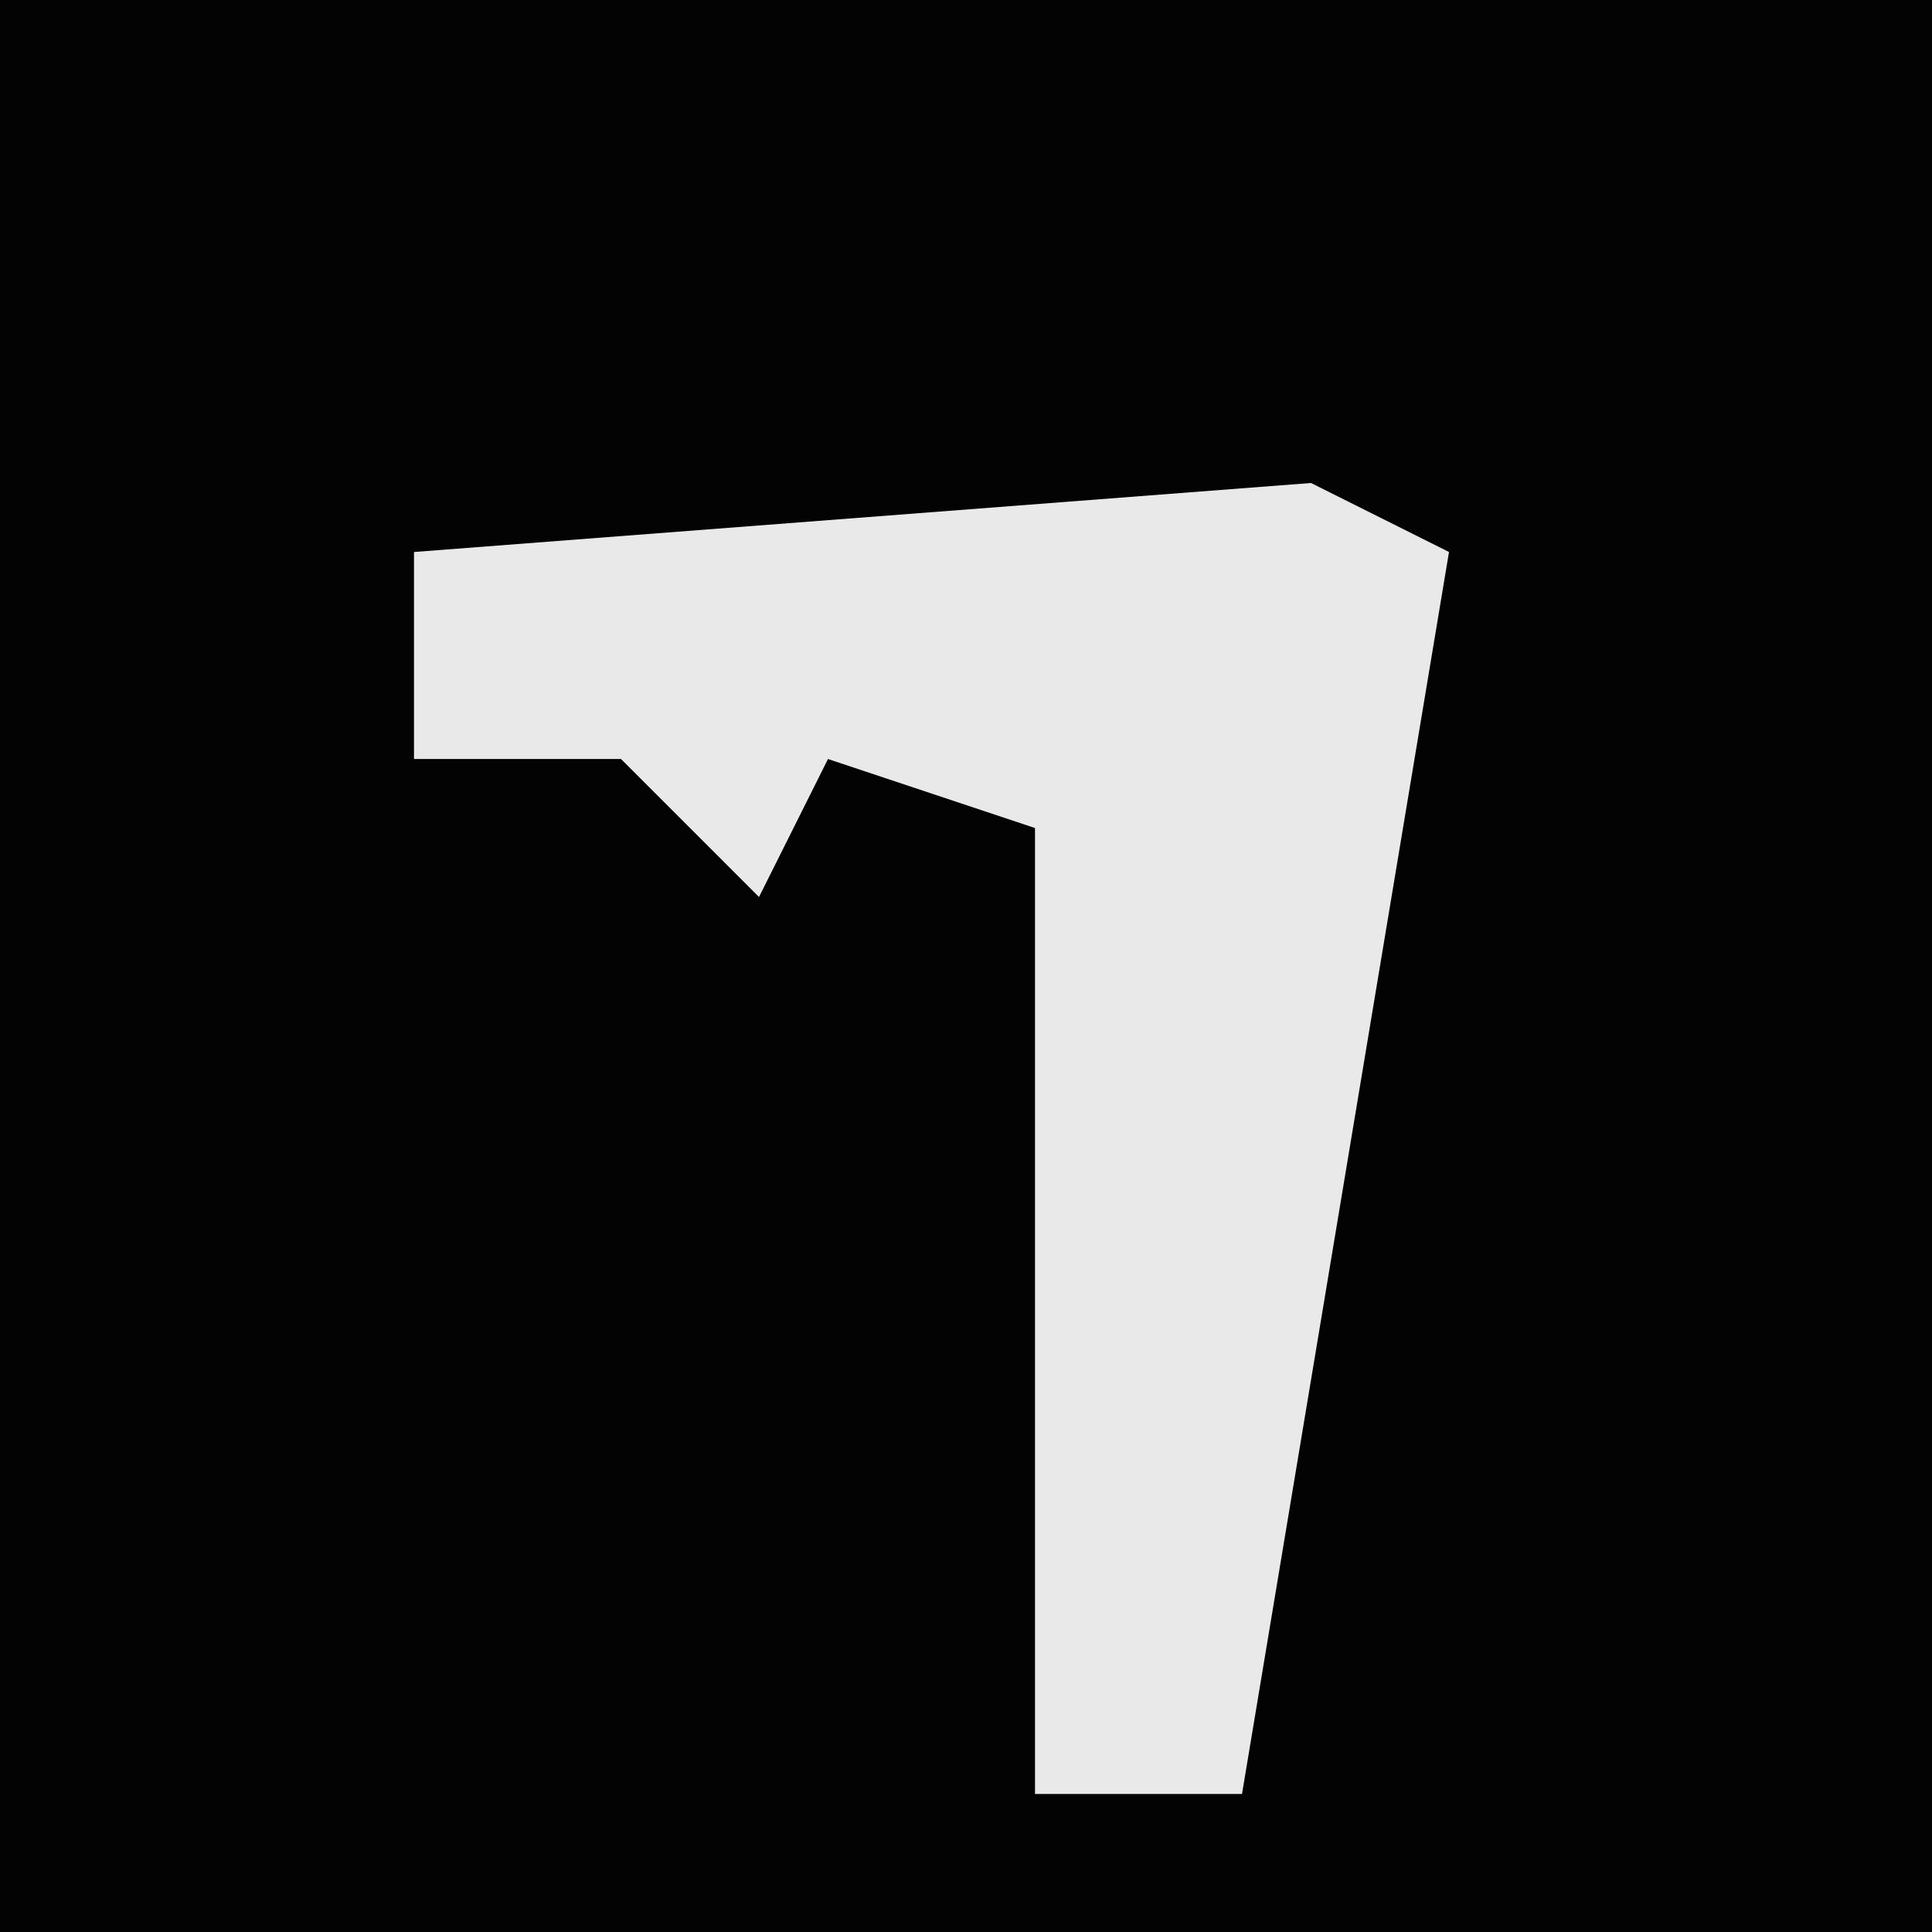 <?xml version="1.0" encoding="UTF-8"?>
<svg version="1.1" xmlns="http://www.w3.org/2000/svg" width="28" height="28">
<path d="M0,0 L28,0 L28,28 L0,28 Z " fill="#030303" transform="translate(0,0)"/>
<path d="M0,0 L2,1 L-1,19 L-4,19 L-4,5 L-7,4 L-8,6 L-10,4 L-13,4 L-13,1 Z " fill="#E9E9E9" transform="translate(19,7)"/>
</svg>
